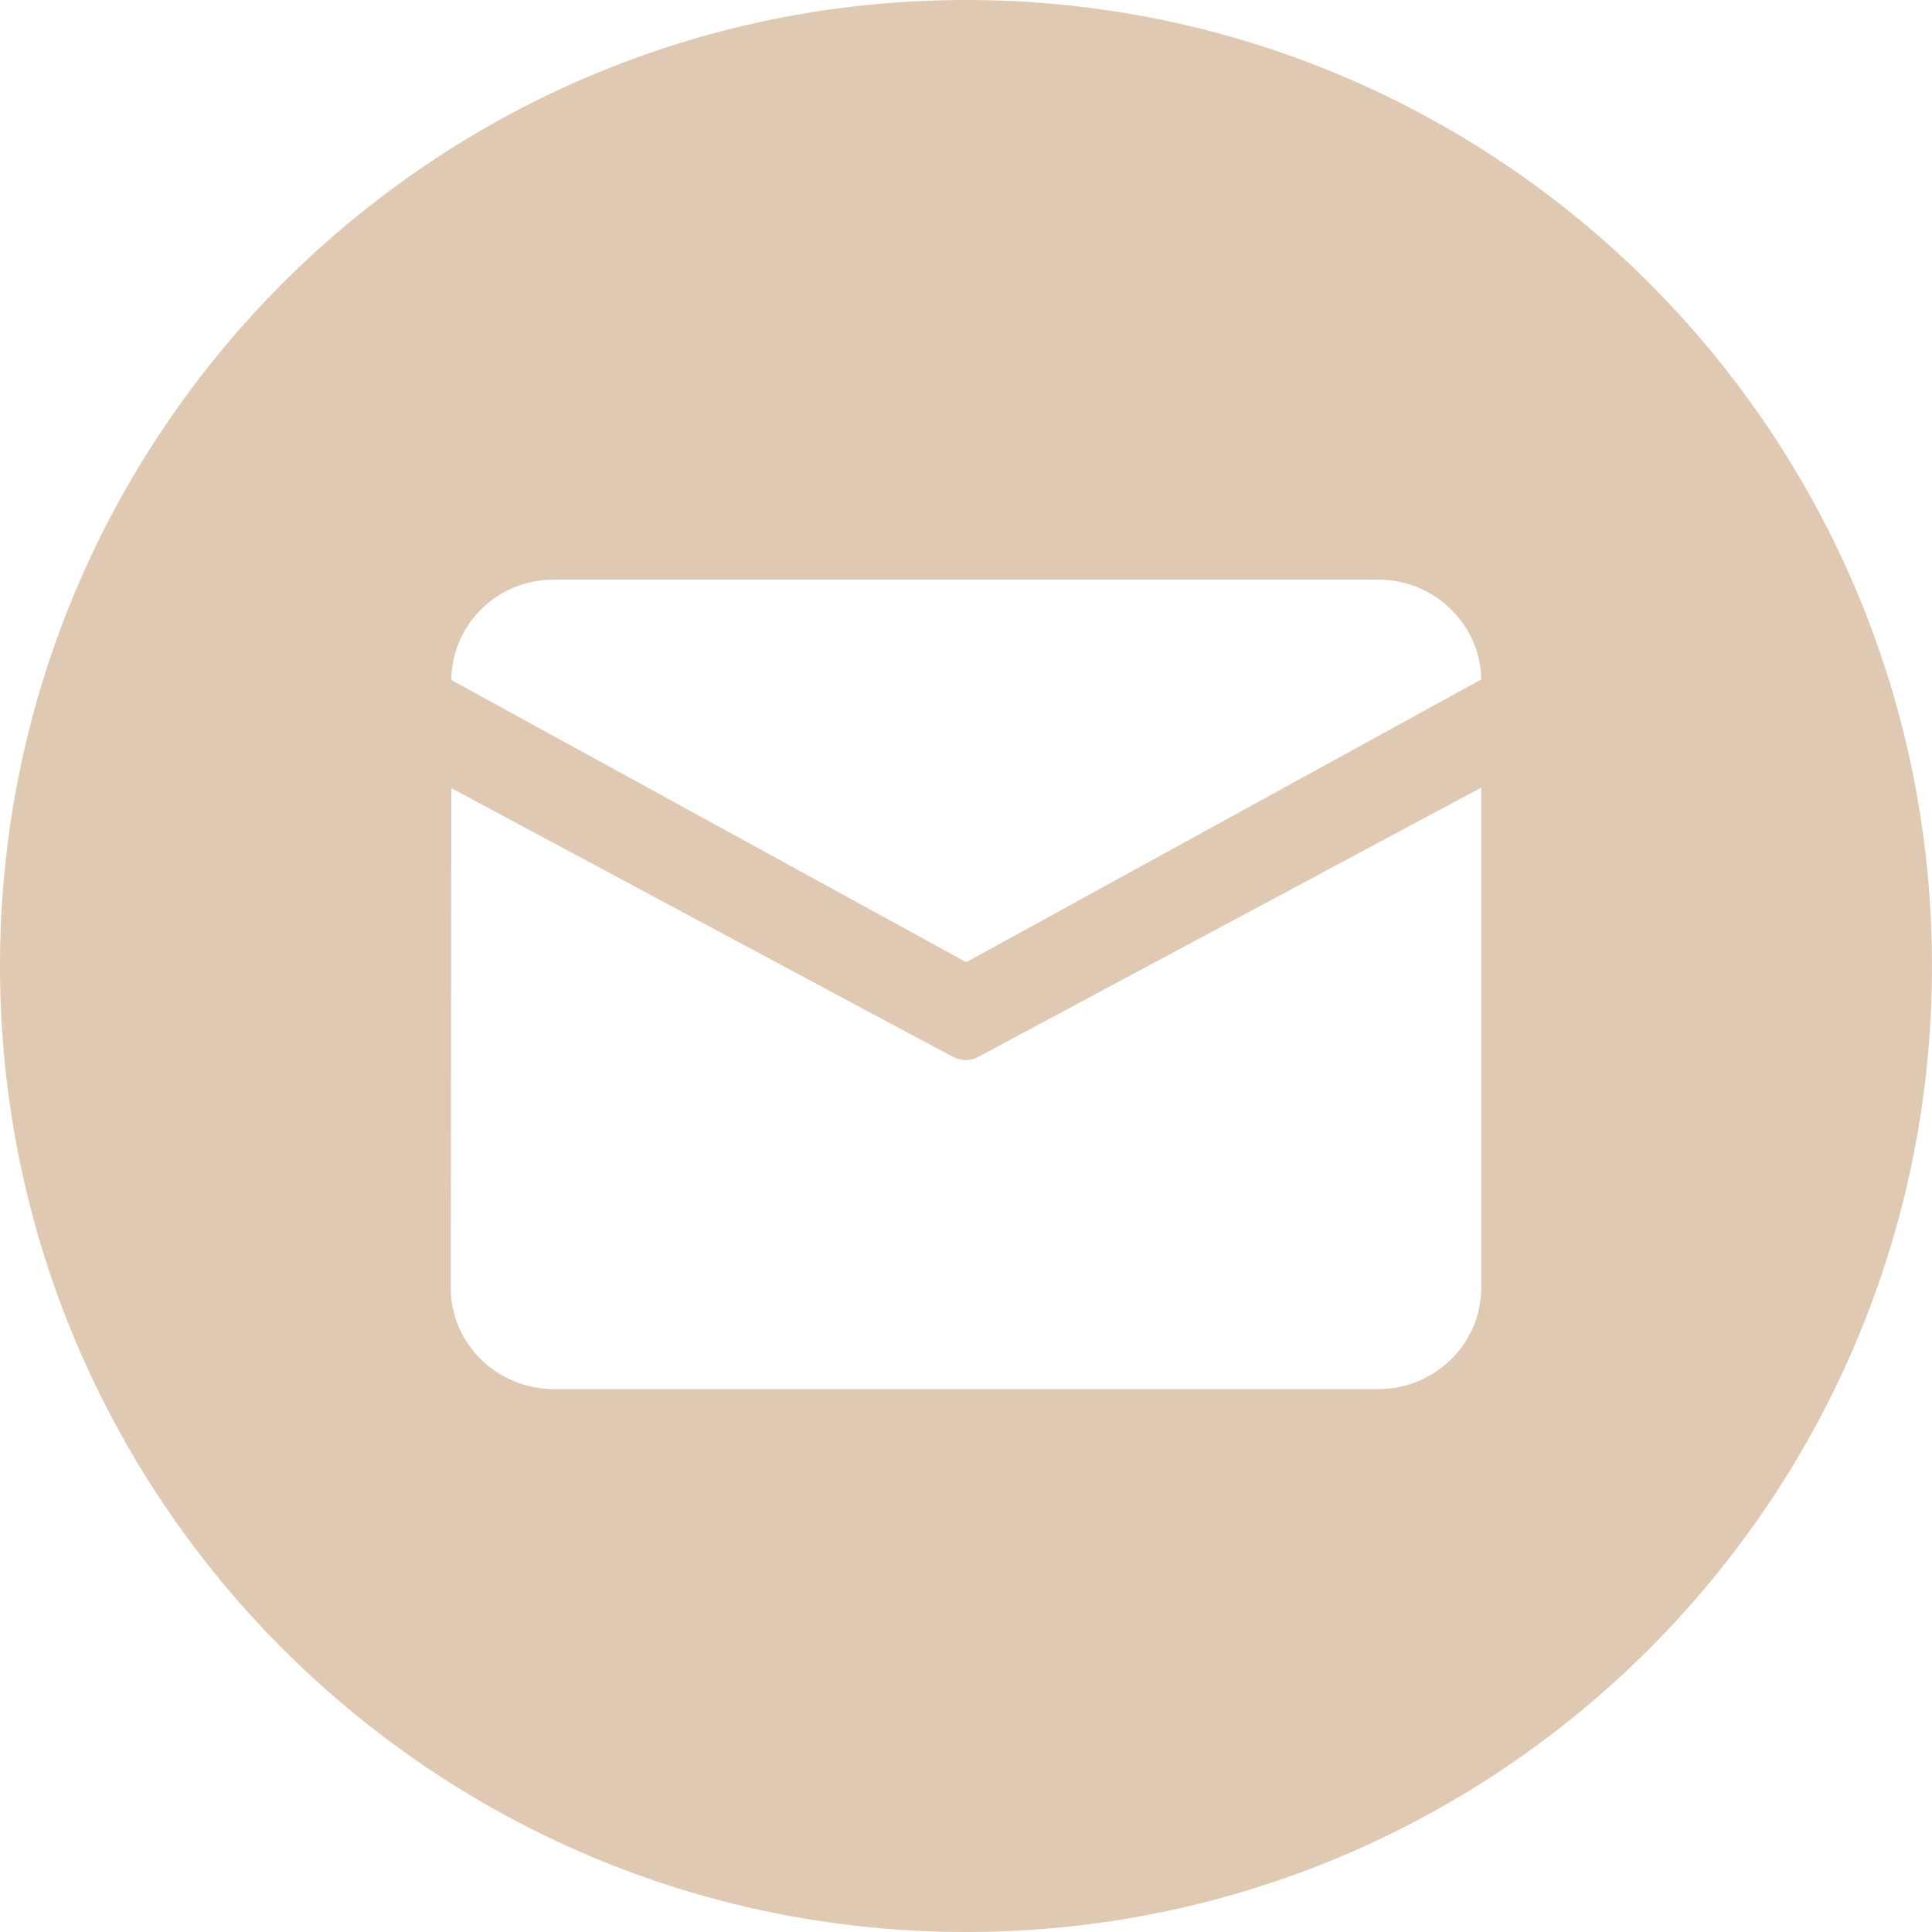 <?xml version="1.0" encoding="UTF-8"?>
<svg width="36px" height="36px" viewBox="0 0 36 36" version="1.1" xmlns="http://www.w3.org/2000/svg" xmlns:xlink="http://www.w3.org/1999/xlink">
    <!-- Generator: Sketch 54 (76480) - https://sketchapp.com -->
    <title>email_gold</title>
    <desc>Created with Sketch.</desc>
    <g id="页面1" stroke="none" stroke-width="1" fill="none" fill-rule="evenodd">
        <g id="画板复制" transform="translate(-1814, -1104)" fill="#E0C9B2">
            <g id="形状结合-3复制" transform="translate(1814, 1104)">
                <path d="M18,36 C8.059,36 0,27.941 0,18 C0,8.059 8.059,0 18,0 C27.941,0 36,8.059 36,18 C36,27.941 27.941,36 18,36 Z M8.41,14.686 L8.4,24.003 C8.4,25.039 9.264,25.884 10.319,25.884 L25.681,25.884 C26.736,25.884 27.6,25.039 27.6,24.003 L27.6,14.676 L18.225,19.695 C18.082,19.772 17.909,19.772 17.765,19.695 C17.765,19.704 8.41,14.686 8.41,14.686 Z M10.319,10.8 C9.264,10.8 8.419,11.635 8.41,12.671 L18.005,17.929 L27.6,12.661 C27.59,11.635 26.727,10.8 25.681,10.8 L10.319,10.8 Z" id="形状结合"></path>
            </g>
        </g>
    </g>
</svg>